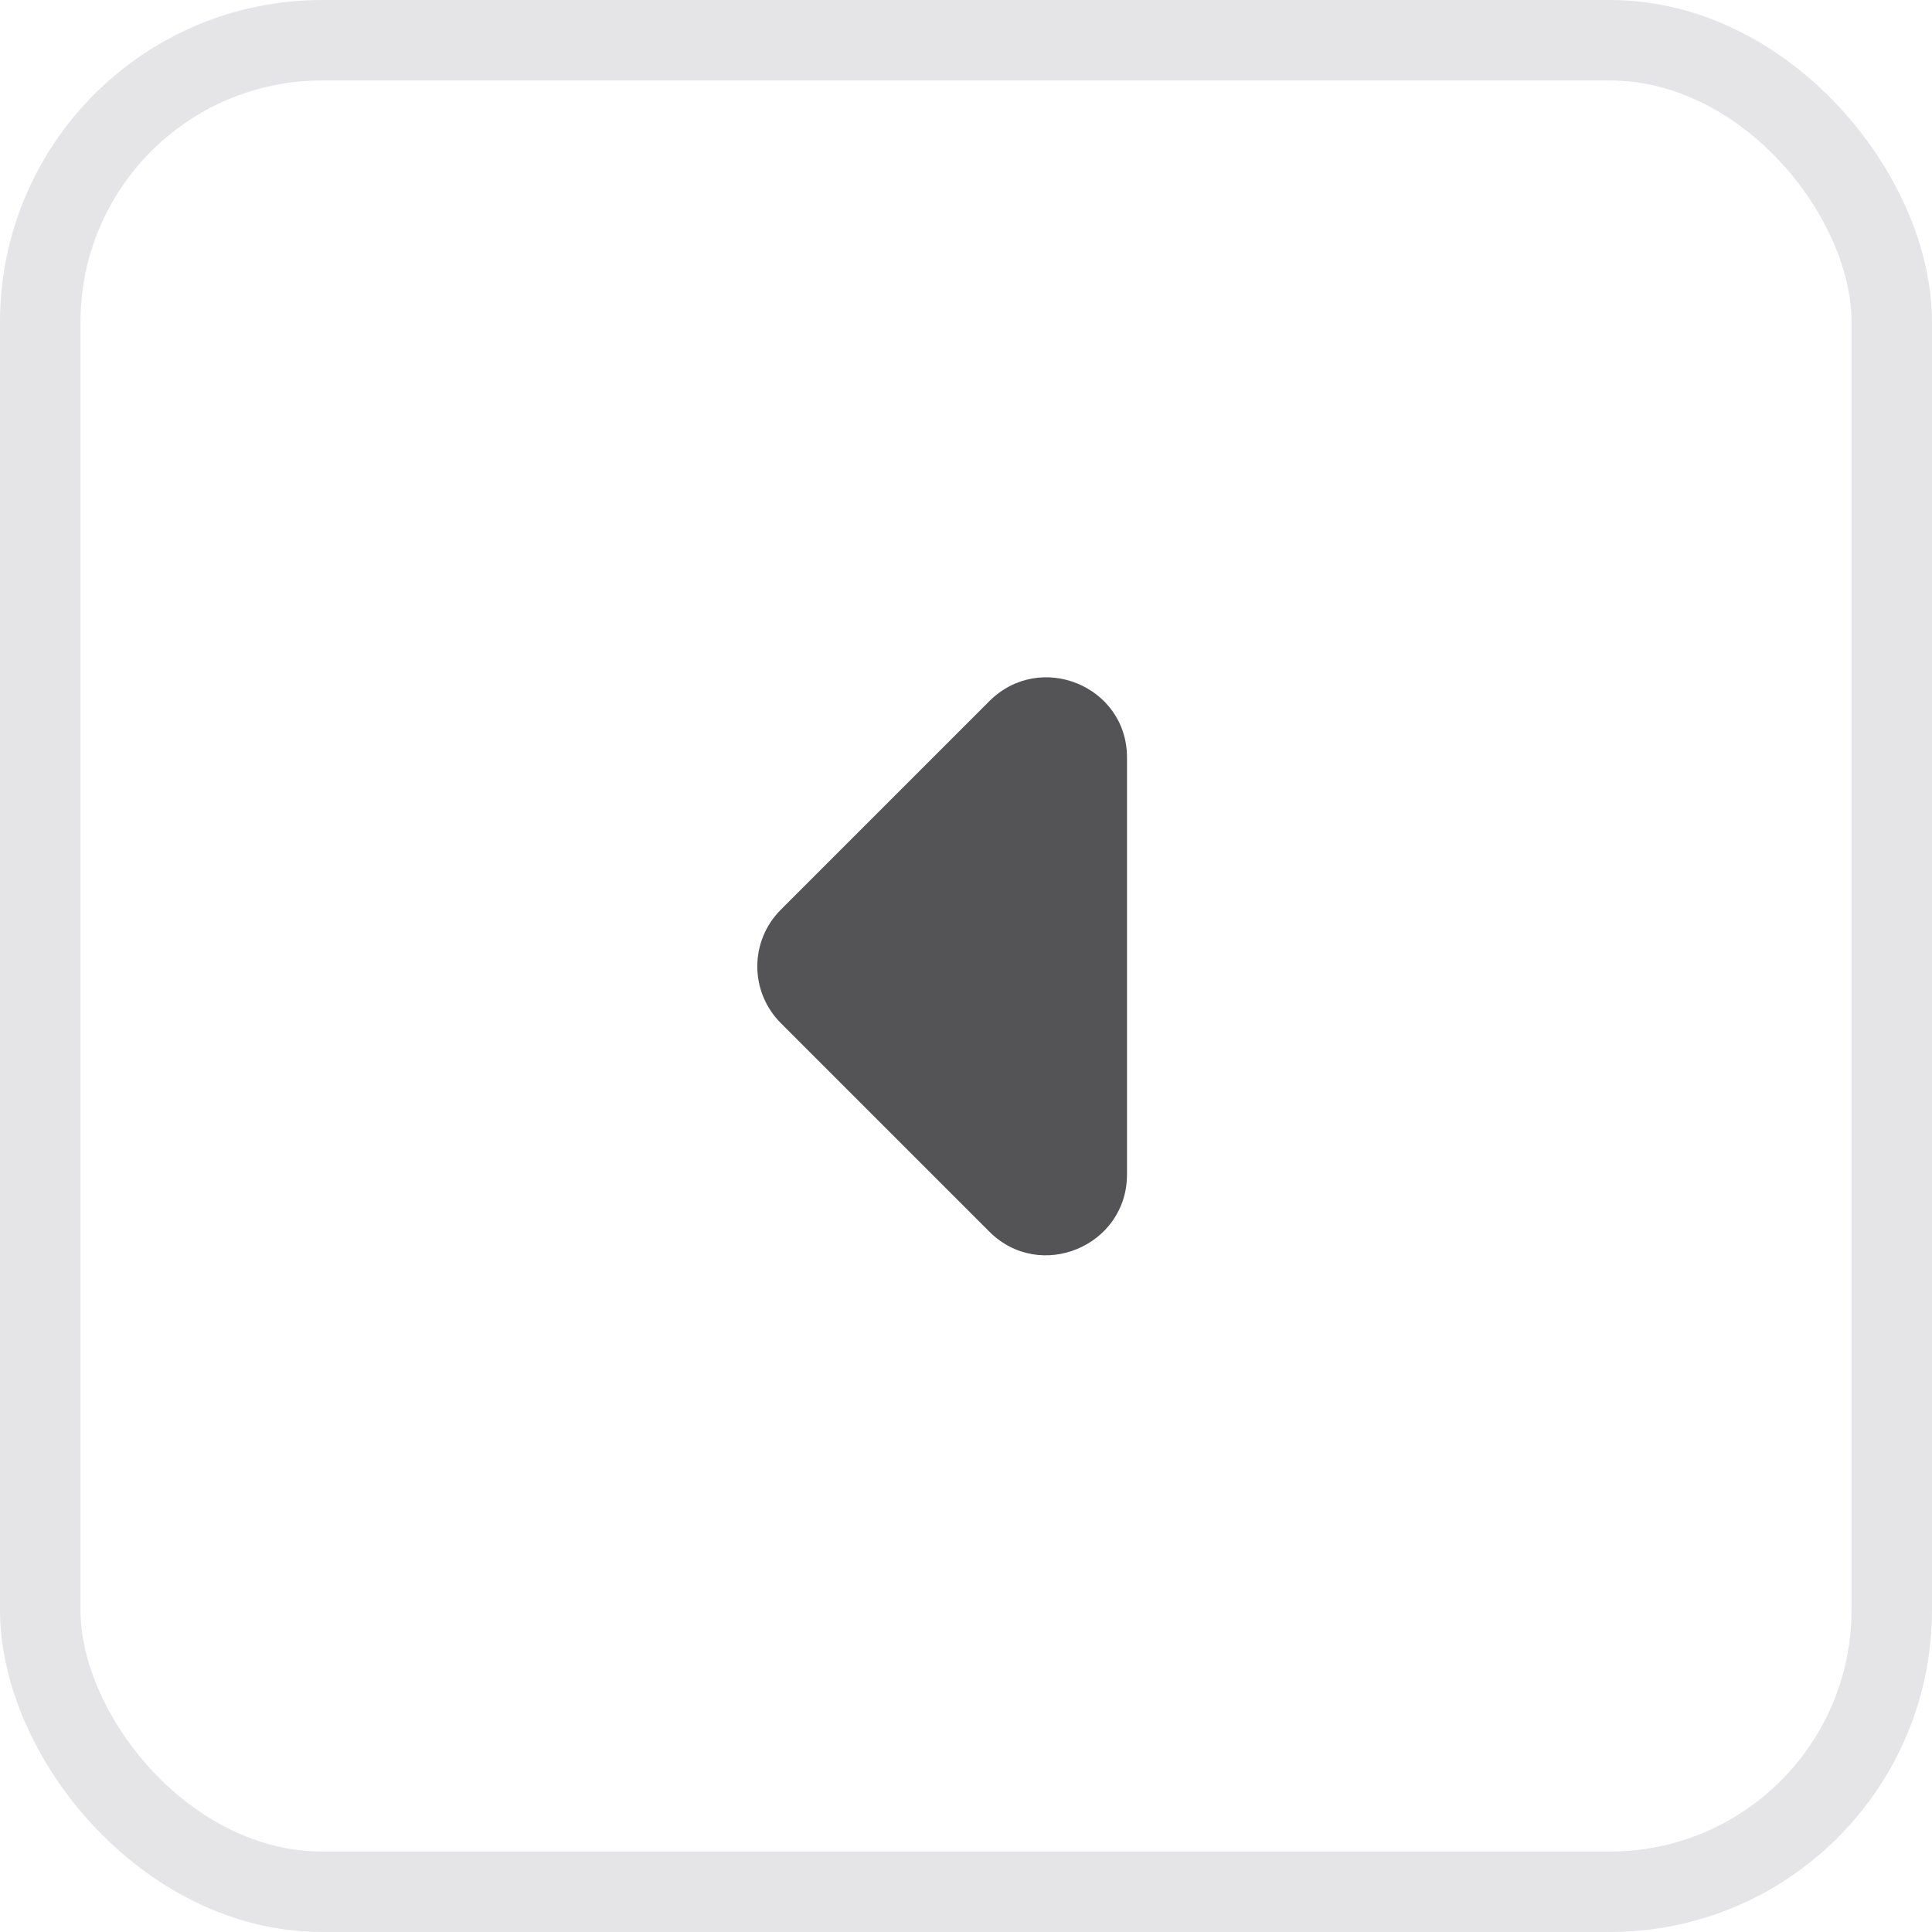 <svg width="24" height="24" viewBox="0 0 24 24" fill="none" xmlns="http://www.w3.org/2000/svg">
  <g clip-path="url(#clip0_27_1129)">
    <path d="M12.29 8.71L9.7 11.3C9.31 11.69 9.31 12.32 9.7 12.71L12.29 15.3C12.92 15.93 14 15.48 14 14.59V9.41C14 8.52 12.92 8.08 12.29 8.71Z" fill="#545456"/>
  </g>
  <rect x="0.5" y="0.5" width="23" height="23" rx="3.5" stroke="#E5E5E8"/>
  <defs>
    <clipPath id="clip0_27_1129">
      <rect width="24" height="24" rx="4" fill="white"/>
    </clipPath>
  </defs>
</svg>
